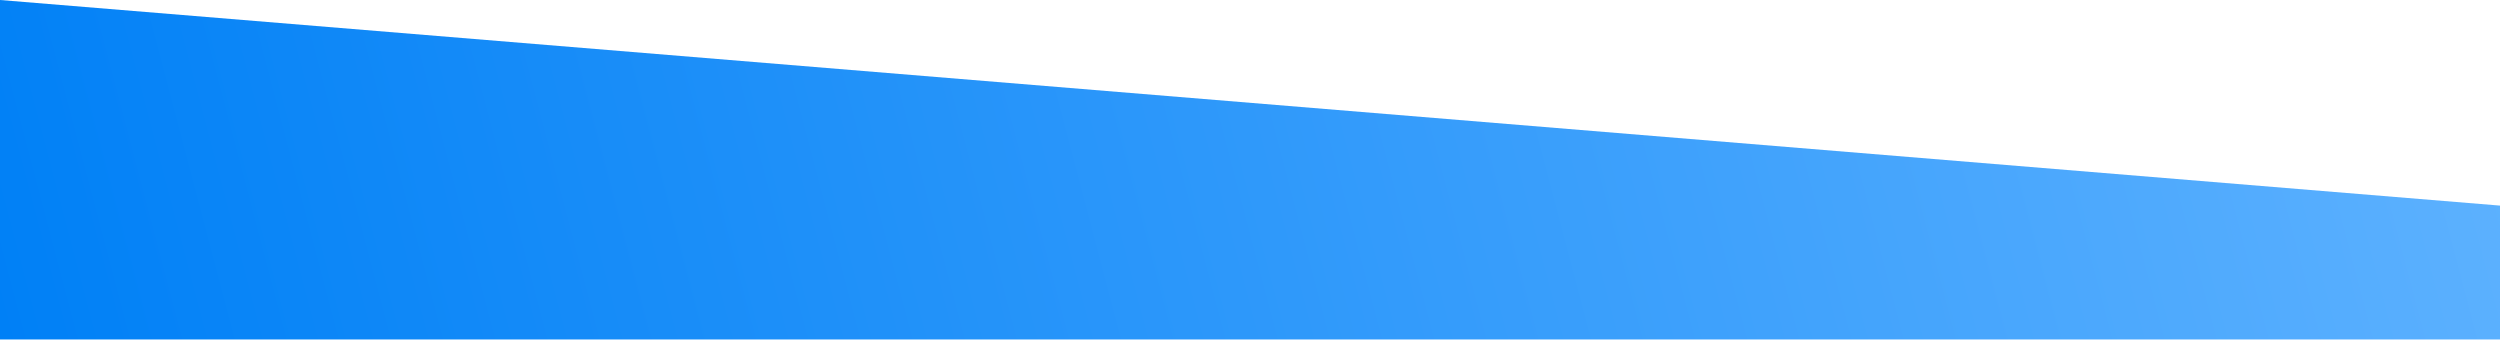 <svg width="1440" height="196" viewBox="0 0 1440 196" fill="none" xmlns="http://www.w3.org/2000/svg">
<path fill-rule="evenodd" clip-rule="evenodd" d="M0 0L1446.98 119V195.516H0V0Z" fill="url(#paint0_linear)"/>
<defs>
<linearGradient id="paint0_linear" x1="1461" y1="-189" x2="6.61383e-05" y2="196" gradientUnits="userSpaceOnUse">
<stop stop-color="#62B4FF"/>
<stop offset="1" stop-color="#0080F6"/>
</linearGradient>
</defs>
</svg>
